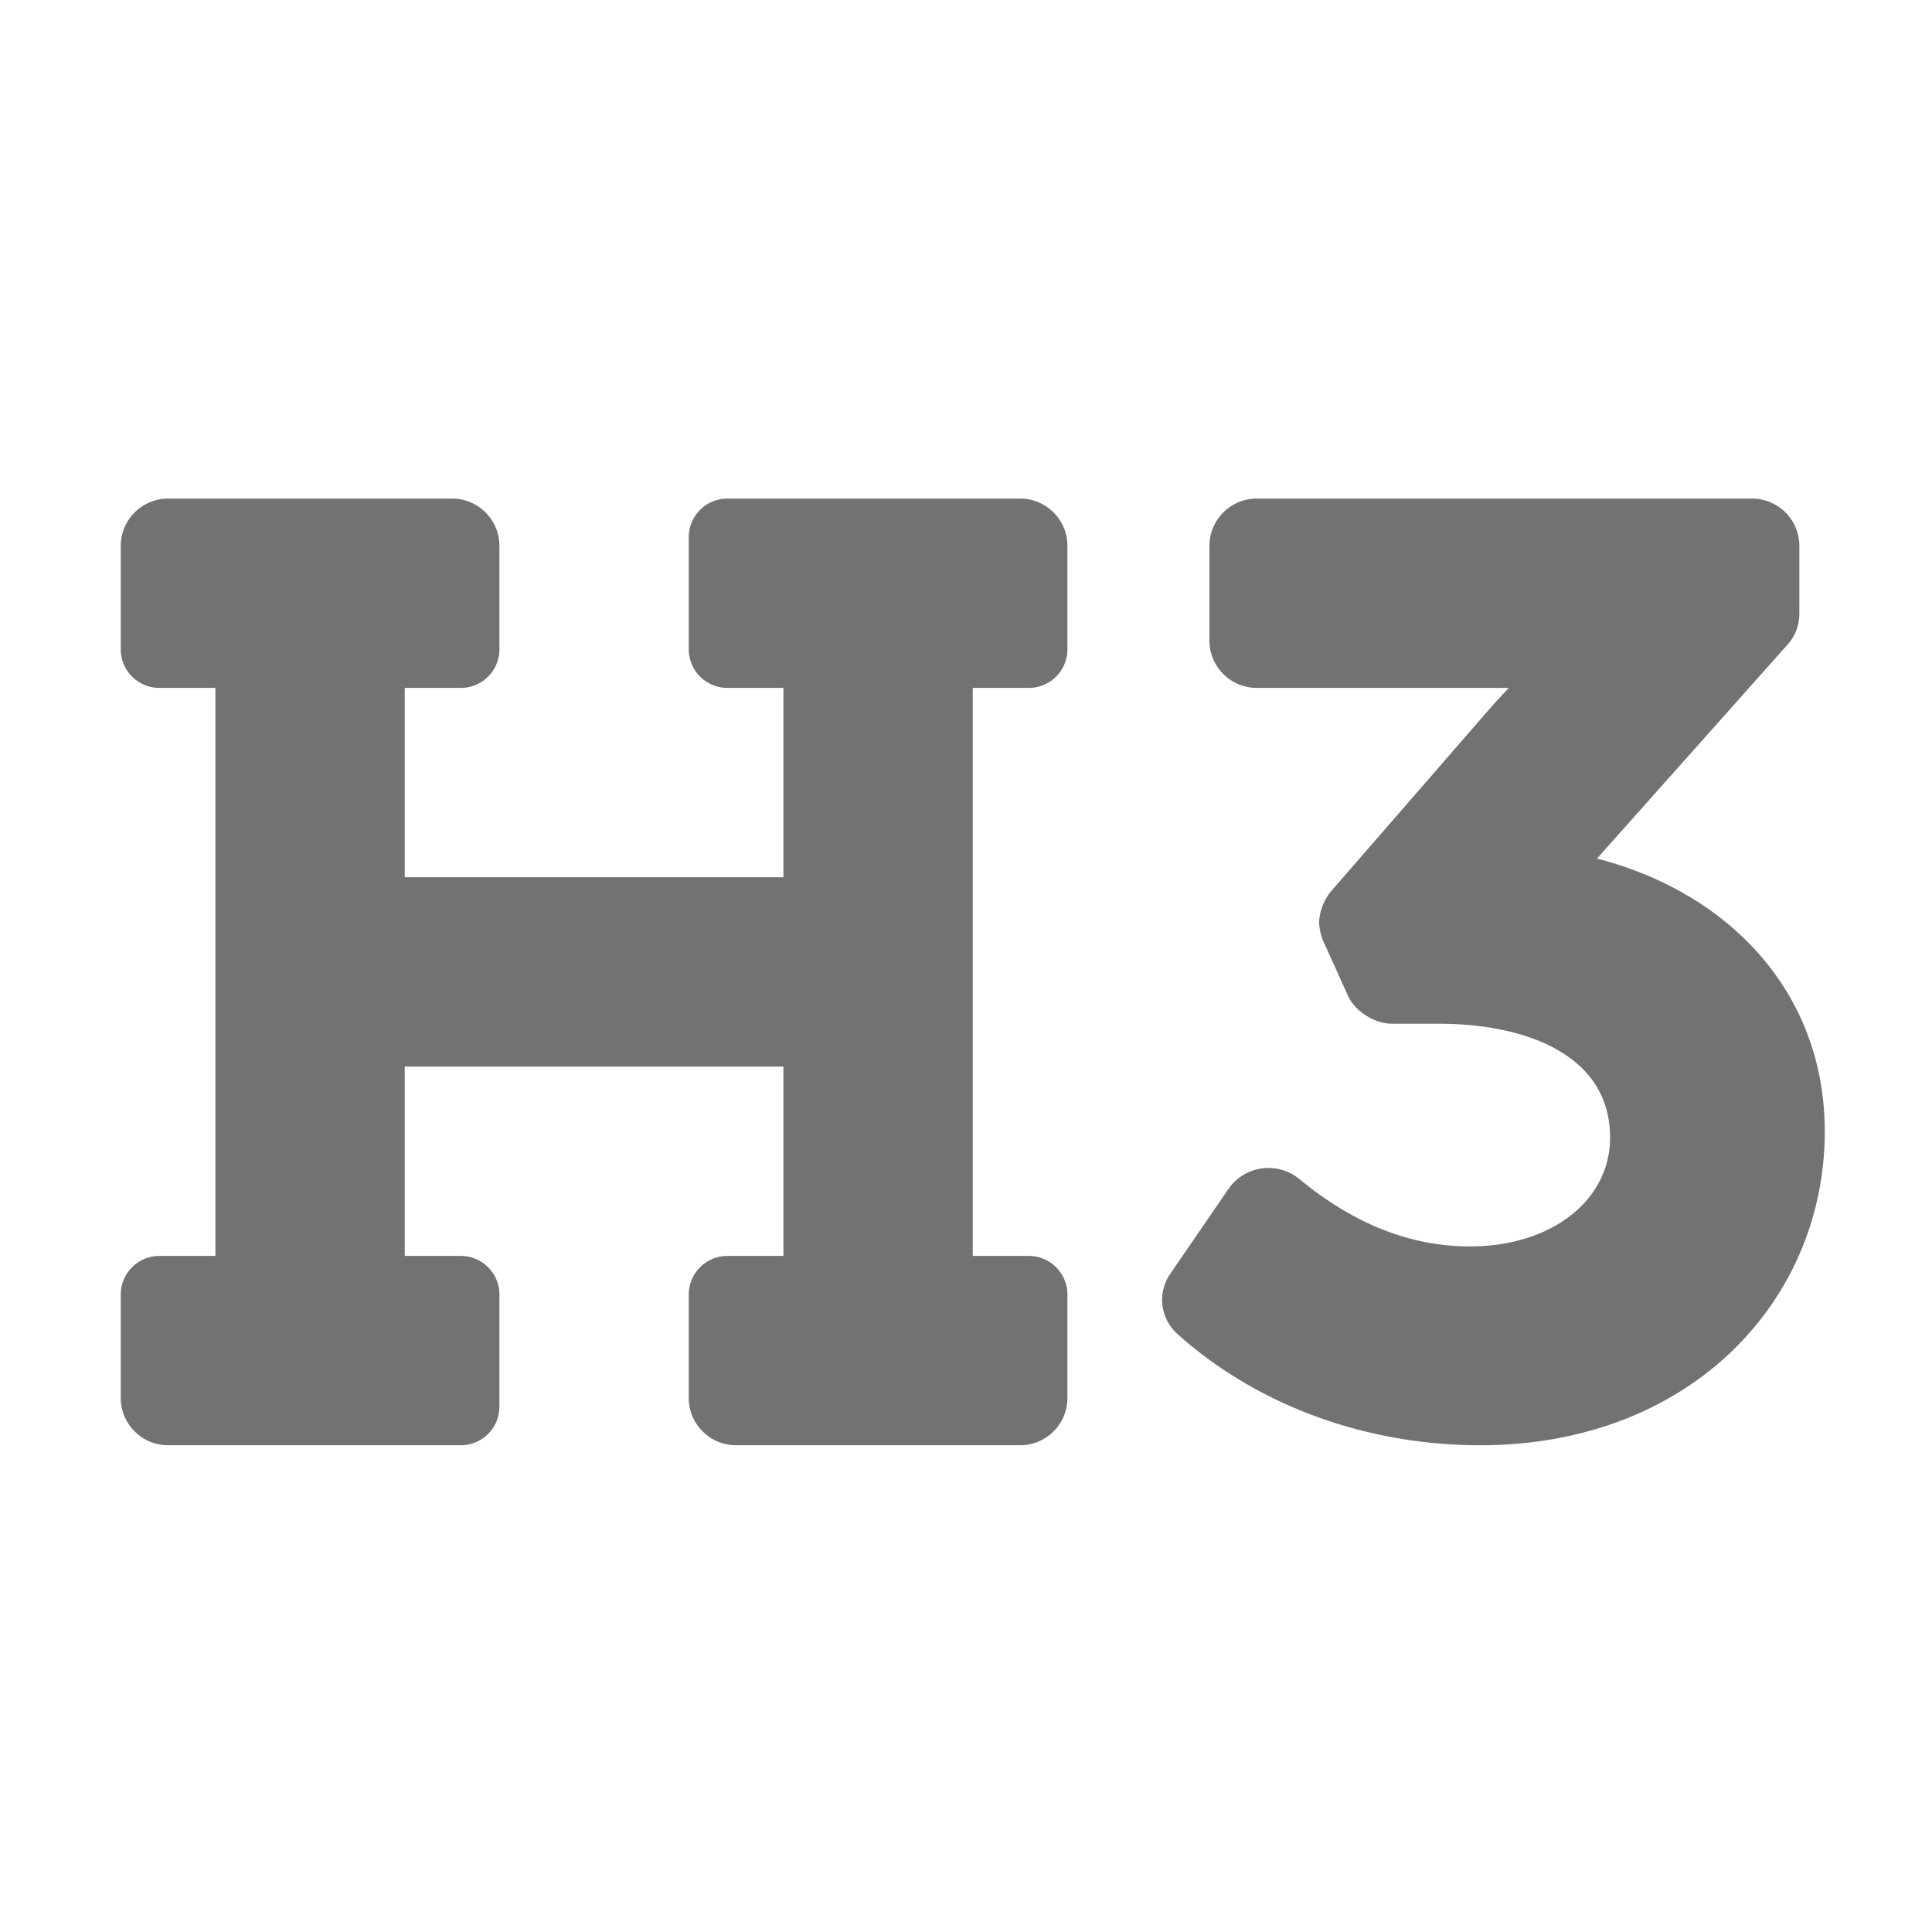 ﻿<?xml version='1.0' encoding='UTF-8'?>
<svg viewBox="-2 -3.554 32 32" xmlns="http://www.w3.org/2000/svg">
  <g transform="matrix(0.049, 0, 0, 0.049, 0, 0)">
    <path d="M499, 217.69L563.4, 145.38A15.48 15.48 0 0 0 567.4, 135.07L567.4, 111.75A16 16 0 0 0 551.12, 96L384, 96A16 16 0 0 0 368, 112L368, 144A16 16 0 0 0 384, 160L469.18, 160C466.89, 162.45 464.53, 165 461.99, 167.9L408.89, 229A18 18 0 0 0 405.06, 239.17A18.36 18.36 0 0 0 406.44, 245.51L414.85, 264.1C417.2, 269.31 423.85, 273.52 429.69, 273.52L445.64, 273.52C474.58, 273.52 503.43, 283.84 503.43, 312C503.43, 333.32 483.5, 348.79 456.04, 348.79C433.96, 348.79 414.86, 339.62 398.34, 325.96A16.46 16.46 0 0 0 374.47, 329.3L354.72, 358.1A15.46 15.46 0 0 0 357.25, 378.45C384.9, 403.21 422, 416 459.51, 416C530.51, 416 576, 367.14 576, 309.94C576, 262.64 543.27, 229.05 499, 217.69zM304, 96L205.06, 96A13.06 13.06 0 0 0 192, 109.06L192, 146.94A13.06 13.06 0 0 0 205.06, 160L224, 160L224, 224L96, 224L96, 160L114.94, 160A13.06 13.06 0 0 0 128, 146.94L128, 112A16 16 0 0 0 112, 96L16, 96A16 16 0 0 0 0, 112L0, 146.94A13.06 13.06 0 0 0 13.06, 160L32, 160L32, 352L13.06, 352A13.06 13.06 0 0 0 0, 365.06L0, 400A16 16 0 0 0 16, 416L114.94, 416A13.06 13.06 0 0 0 128, 402.94L128, 365.06A13.06 13.06 0 0 0 114.94, 352L96, 352L96, 288L224, 288L224, 352L205.06, 352A13.06 13.06 0 0 0 192, 365.06L192, 400A16 16 0 0 0 208, 416L304, 416A16 16 0 0 0 320, 400L320, 365.06A13.06 13.06 0 0 0 306.94, 352L288, 352L288, 160L306.94, 160A13.06 13.06 0 0 0 320, 146.94L320, 112A16 16 0 0 0 304, 96z" fill="#727272" fill-opacity="1" class="Black" />
  </g>
</svg>